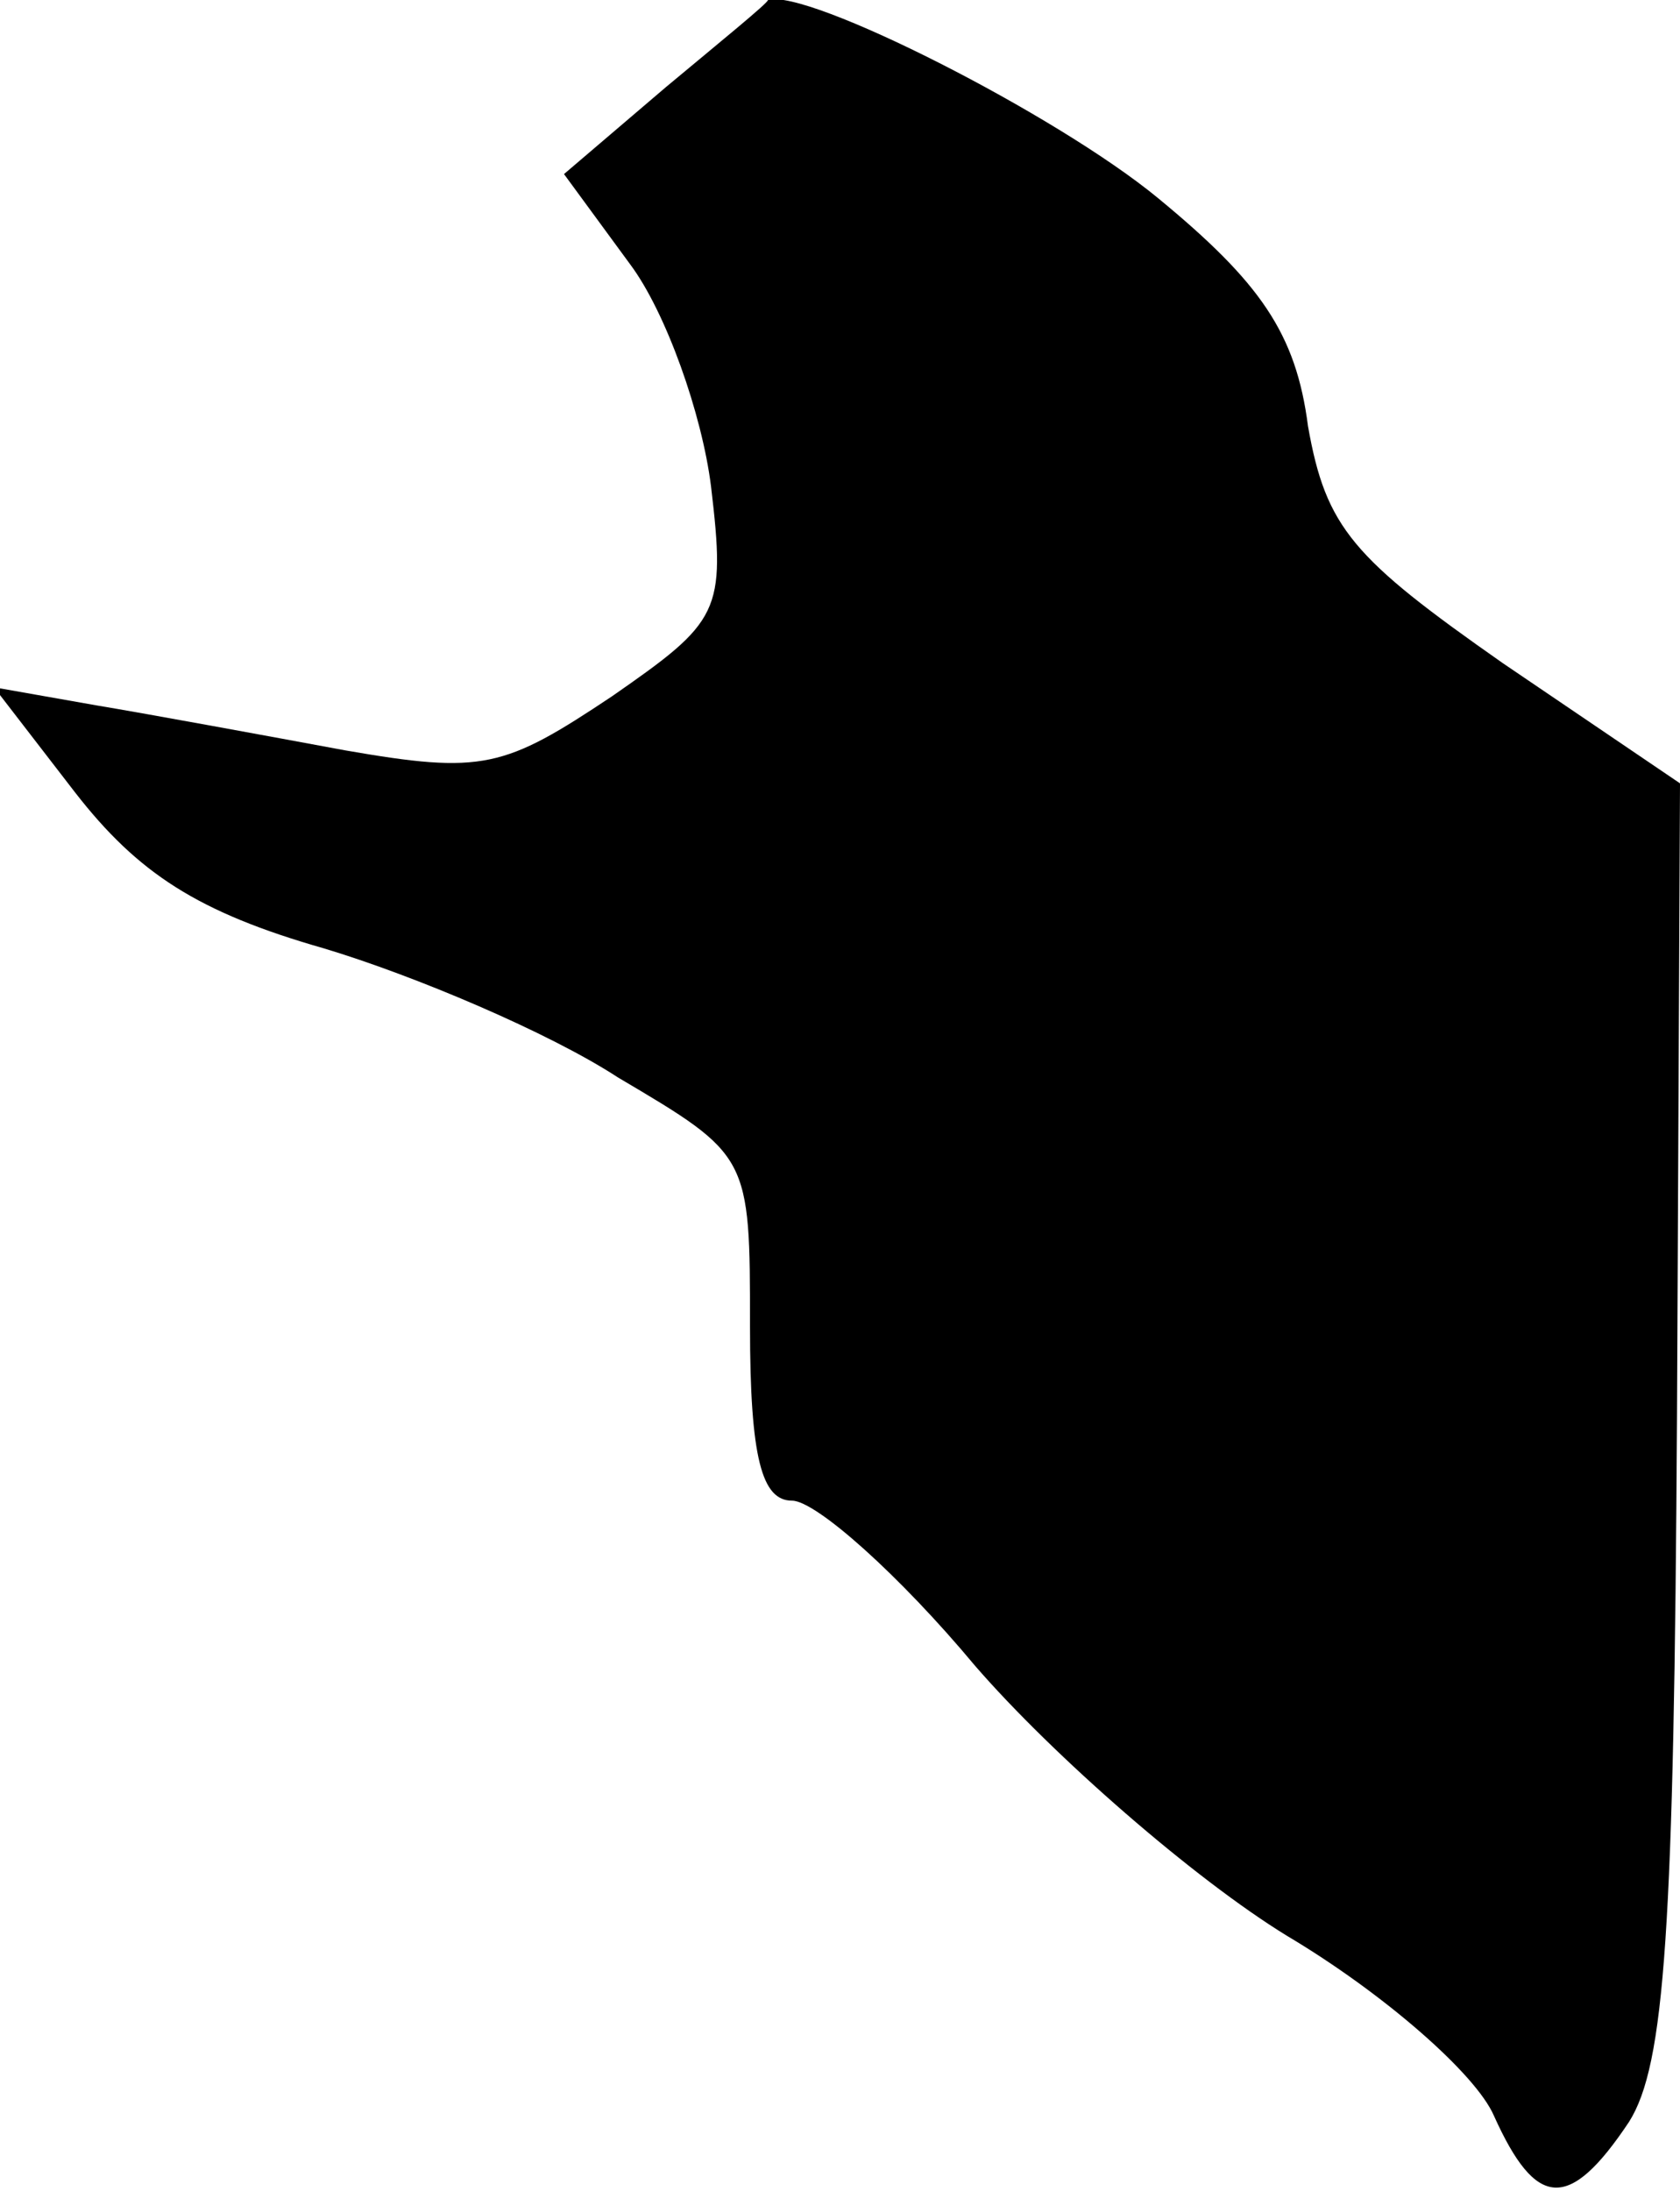 <?xml version="1.0" standalone="no"?>
<!DOCTYPE svg PUBLIC "-//W3C//DTD SVG 20010904//EN"
 "http://www.w3.org/TR/2001/REC-SVG-20010904/DTD/svg10.dtd">
<svg version="1.0" xmlns="http://www.w3.org/2000/svg"
 width="56pt" height="73pt" viewBox="0 0 56 73"
 preserveAspectRatio="xMidYMid meet">
<g transform="translate(0,73) scale(0.1,-0.1)"
fill="#000000" stroke="none">
<path fill="#000000" stroke="none" d="M222 701 l-34 -29 22 -30 c12 -16 24
-50 27 -74 5 -42 3 -45 -33 -70 -36 -24 -43 -26 -89 -18 -27 5 -65 12 -83 15
l-34 6 27 -35 c21 -27 41 -40 83 -52 30 -9 75 -28 98 -43 44 -26 44 -26 44
-83 0 -44 4 -58 14 -58 8 0 36 -25 61 -55 26 -30 73 -71 104 -90 32 -19 63
-46 69 -60 14 -31 25 -32 45 -2 12 19 15 64 16 235 l1 211 -59 40 c-50 35 -59
45 -65 79 -4 31 -16 48 -50 76 -34 28 -117 70 -130 66 0 -1 -16 -14 -34 -29z"/>
</g>
</svg>
